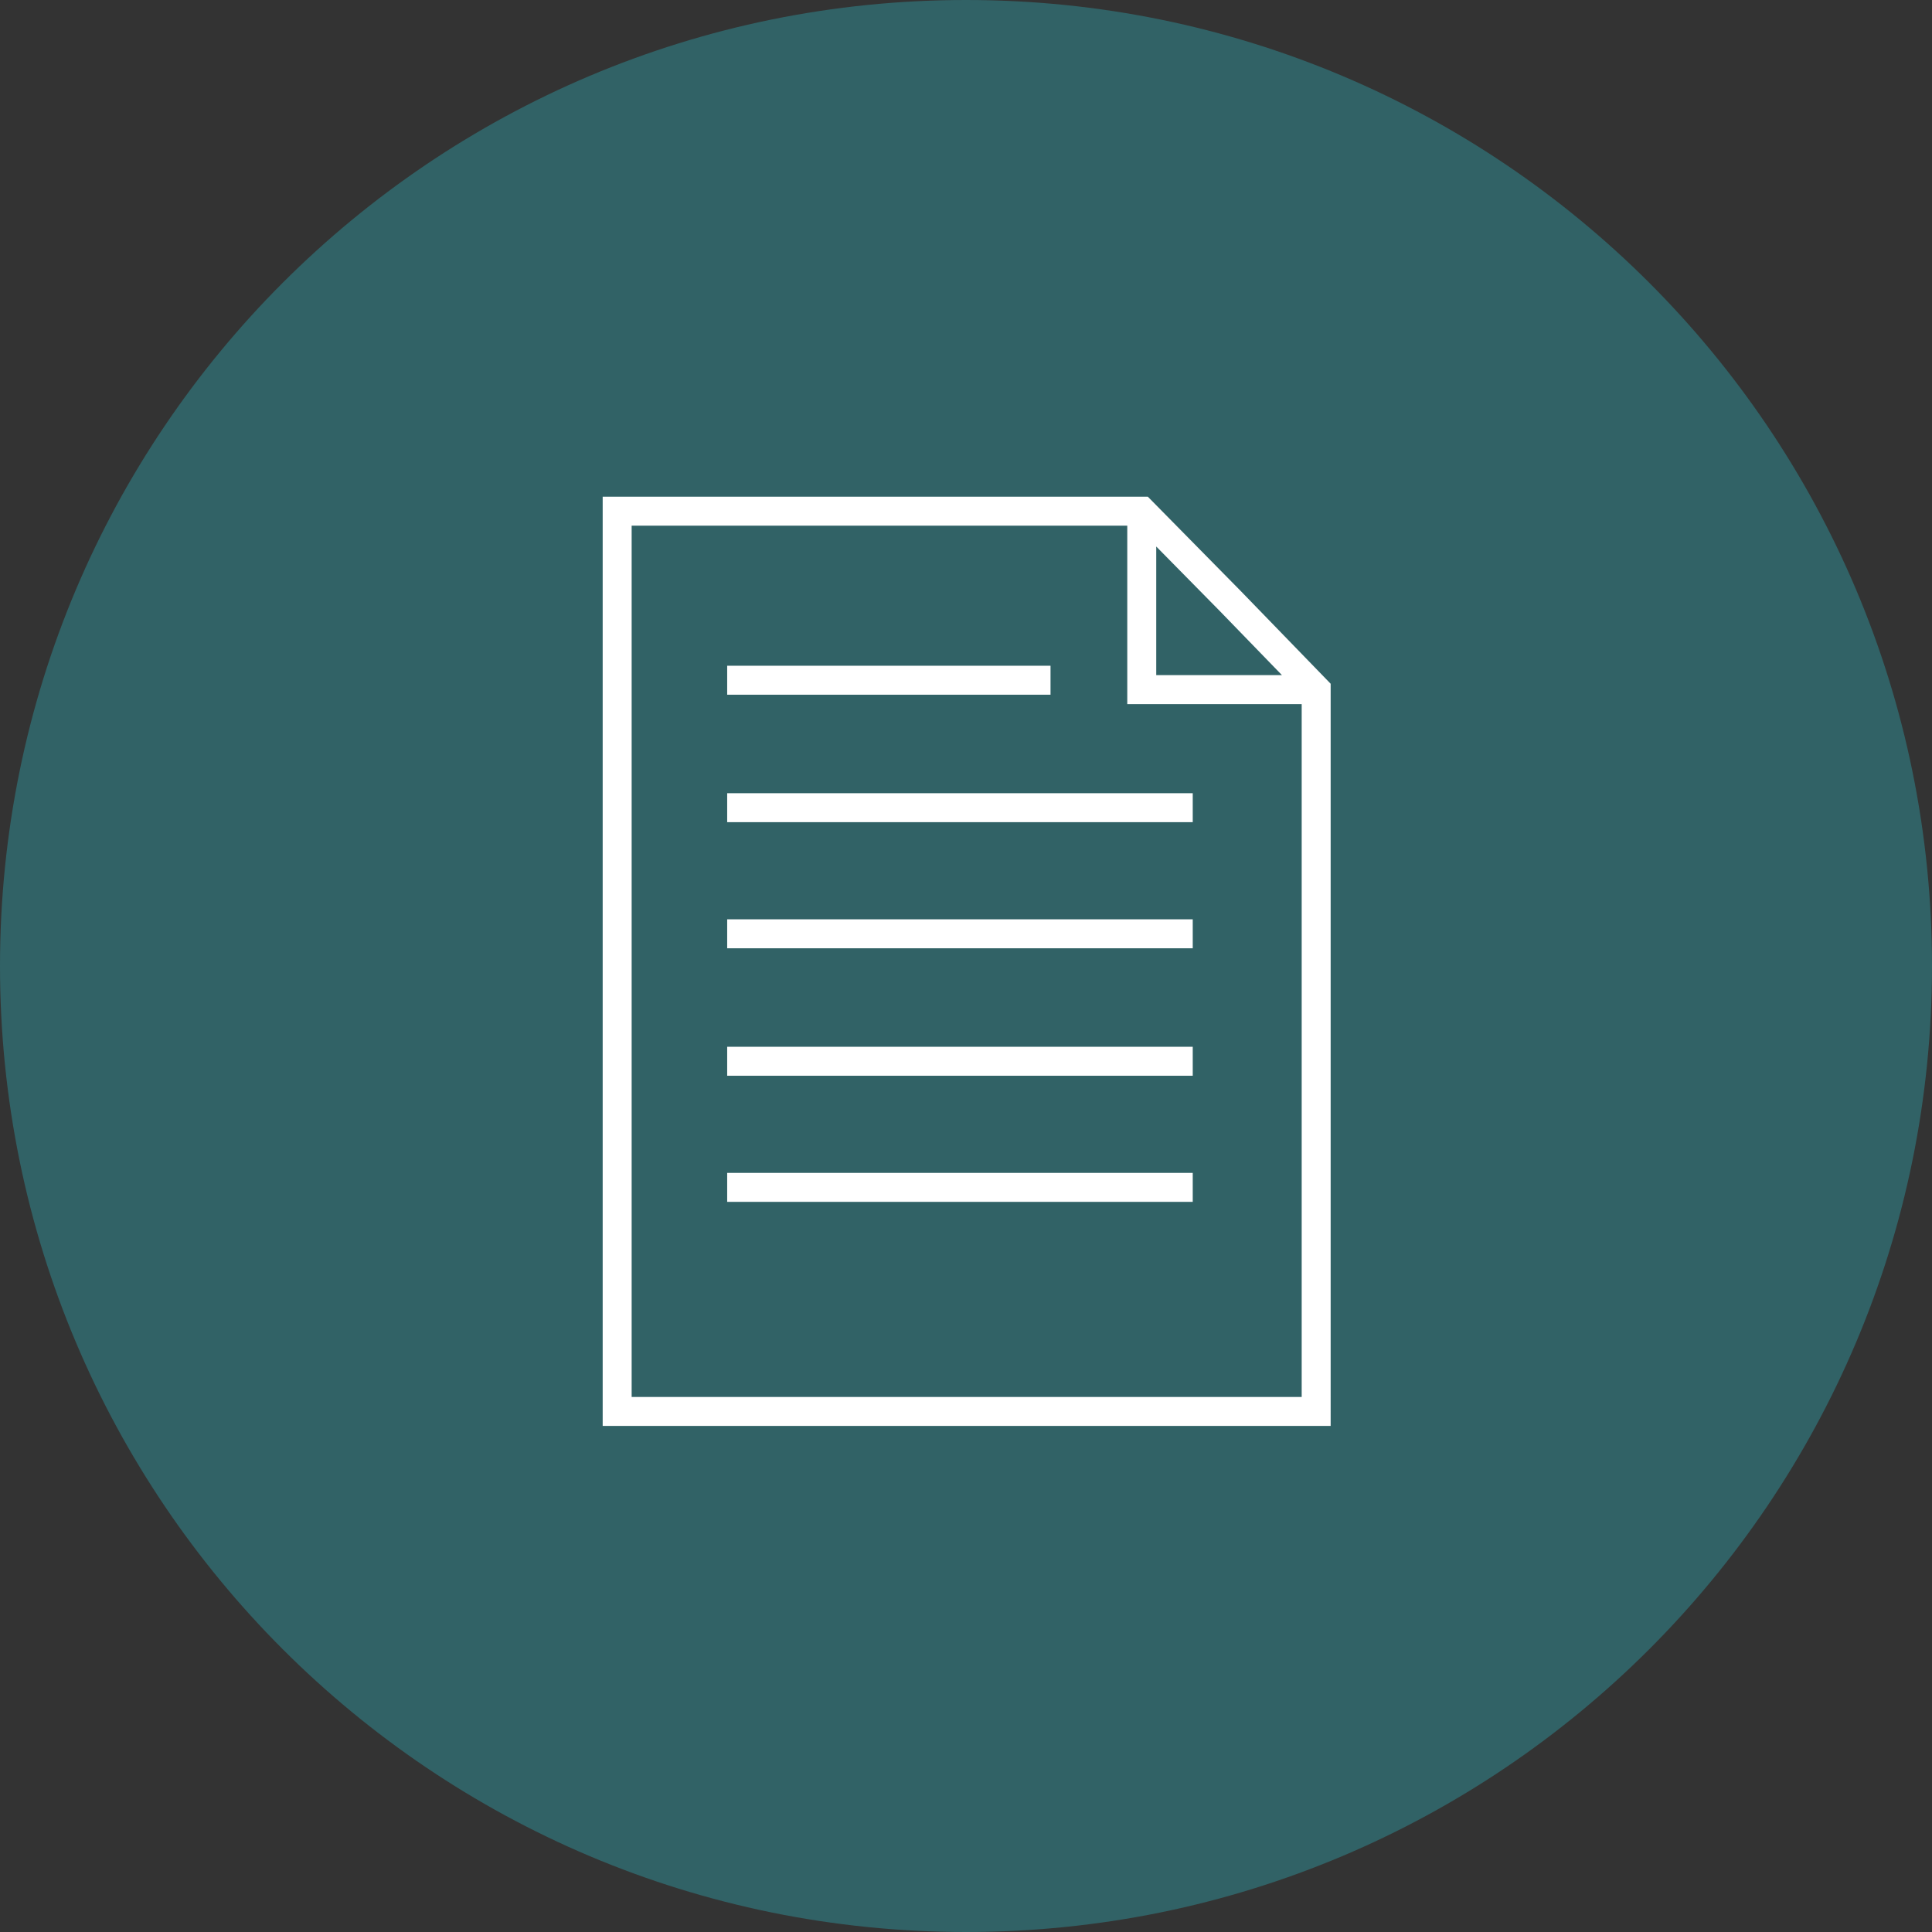 <?xml version="1.0" encoding="utf-8"?>
<!-- Generator: Adobe Illustrator 19.1.0, SVG Export Plug-In . SVG Version: 6.00 Build 0)  -->
<svg version="1.1" id="Layer_1" xmlns="http://www.w3.org/2000/svg" xmlns:xlink="http://www.w3.org/1999/xlink" x="0px" y="0px"
	 viewBox="0 0 144 144" style="enable-background:new 0 0 144 144;" xml:space="preserve">
<rect x="0" y="0" width="144" height="144" fill="#333333" stroke="none"/>
<style type="text/css">
	.st0{fill:#316266;}
	.st1{fill:none;stroke:#FFFFFF;stroke-width:2.159;stroke-miterlimit:10;}
</style>
<g>
	<path class="st0" d="M72,144c39.8,0,72-32.2,72-72S111.8,0,72,0S0,32.2,0,72C0,111.8,32.2,144,72,144"/>
	<path class="st1" d="M97.8,51.4H85.1V38.2 M98.1,105.2H46V38.1h39.1l6.6,6.7l6.4,6.6V105.2z"/>
	<line class="st1" x1="54.2" y1="50.7" x2="78.3" y2="50.7"/>
	<line class="st1" x1="54.2" y1="60.2" x2="88.9" y2="60.2"/>
	<line class="st1" x1="54.2" y1="69.6" x2="88.9" y2="69.6"/>
	<line class="st1" x1="54.2" y1="79.1" x2="88.9" y2="79.1"/>
	<line class="st1" x1="54.2" y1="88.5" x2="88.9" y2="88.5"/>
</g>
</svg>
